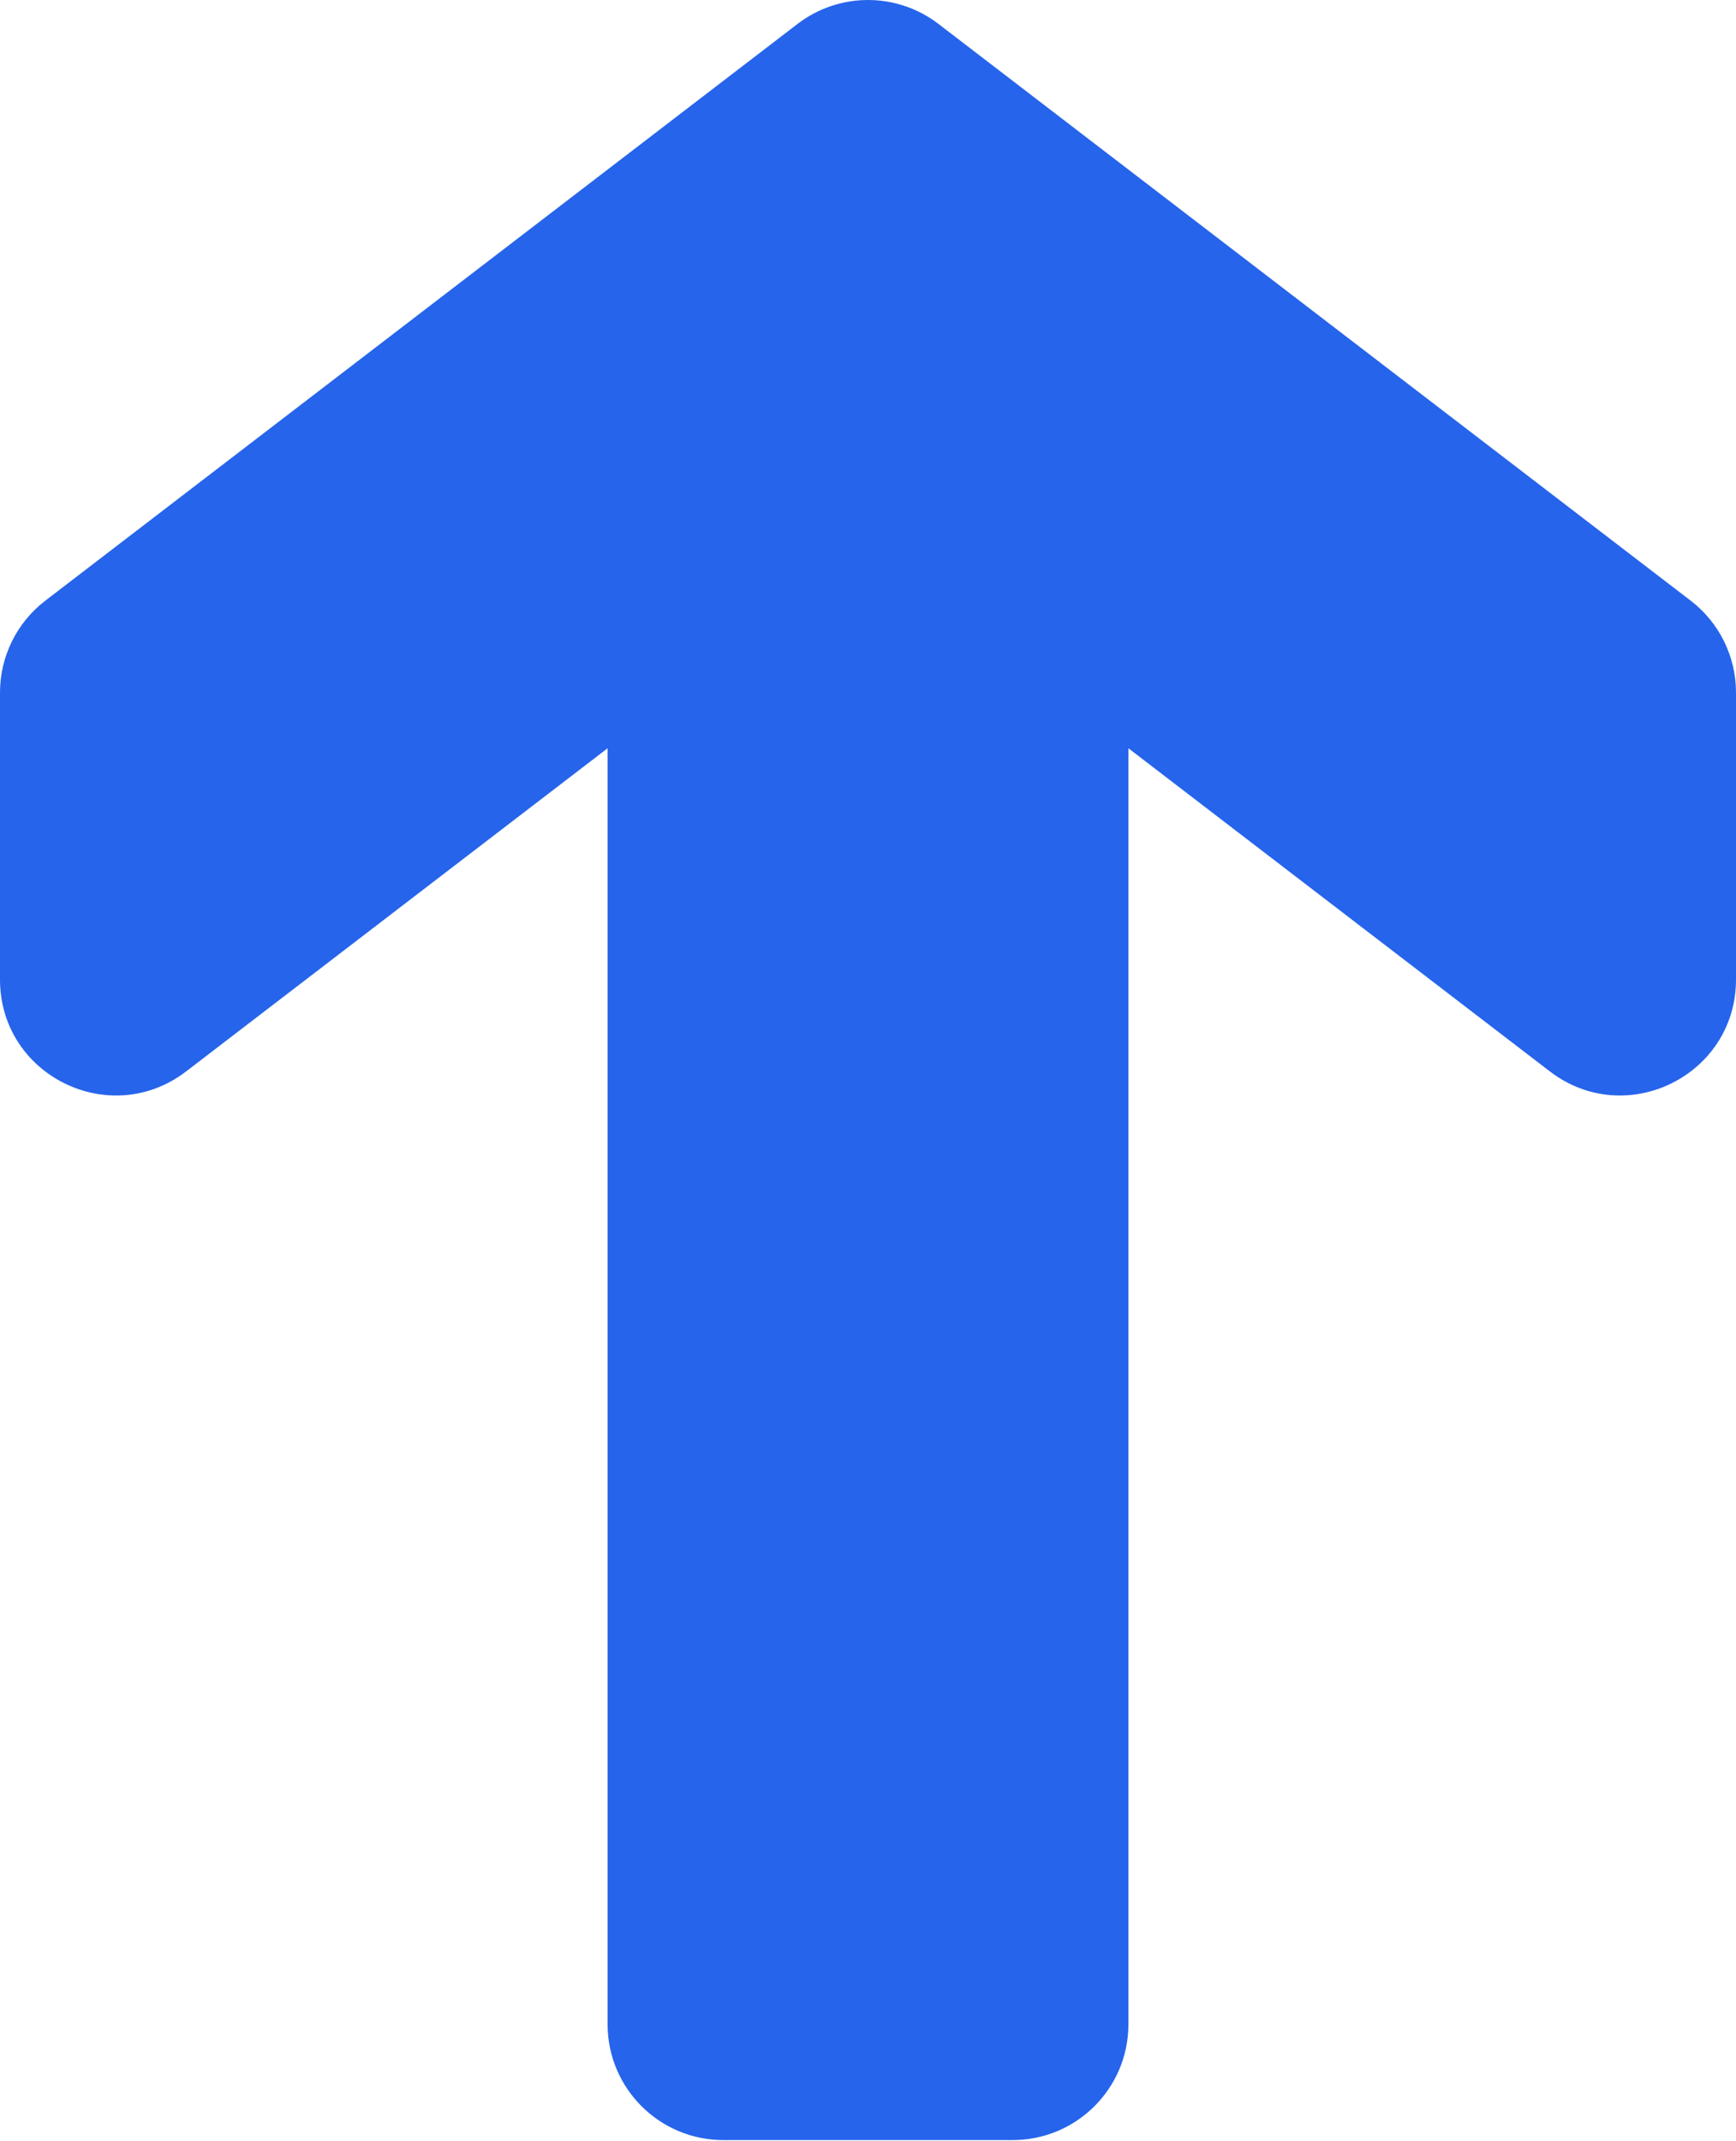 <svg width="60" height="74" viewBox="0 0 60 74" fill="none" xmlns="http://www.w3.org/2000/svg">
<path d="M1.566 20.759C0.579 21.516 0 22.689 0 23.933V33.853C0 37.169 3.802 39.045 6.434 37.027L21 25.86V69.96C21 72.169 22.791 73.96 25 73.96H35C37.209 73.96 39 72.169 39 69.96V25.86L53.566 37.027C56.198 39.045 60 37.169 60 33.853V23.933C60 22.689 59.421 21.516 58.434 20.759L32.434 0.826C30.998 -0.275 29.002 -0.275 27.566 0.826L1.566 20.759Z" fill="#2664EB"/>
</svg>
